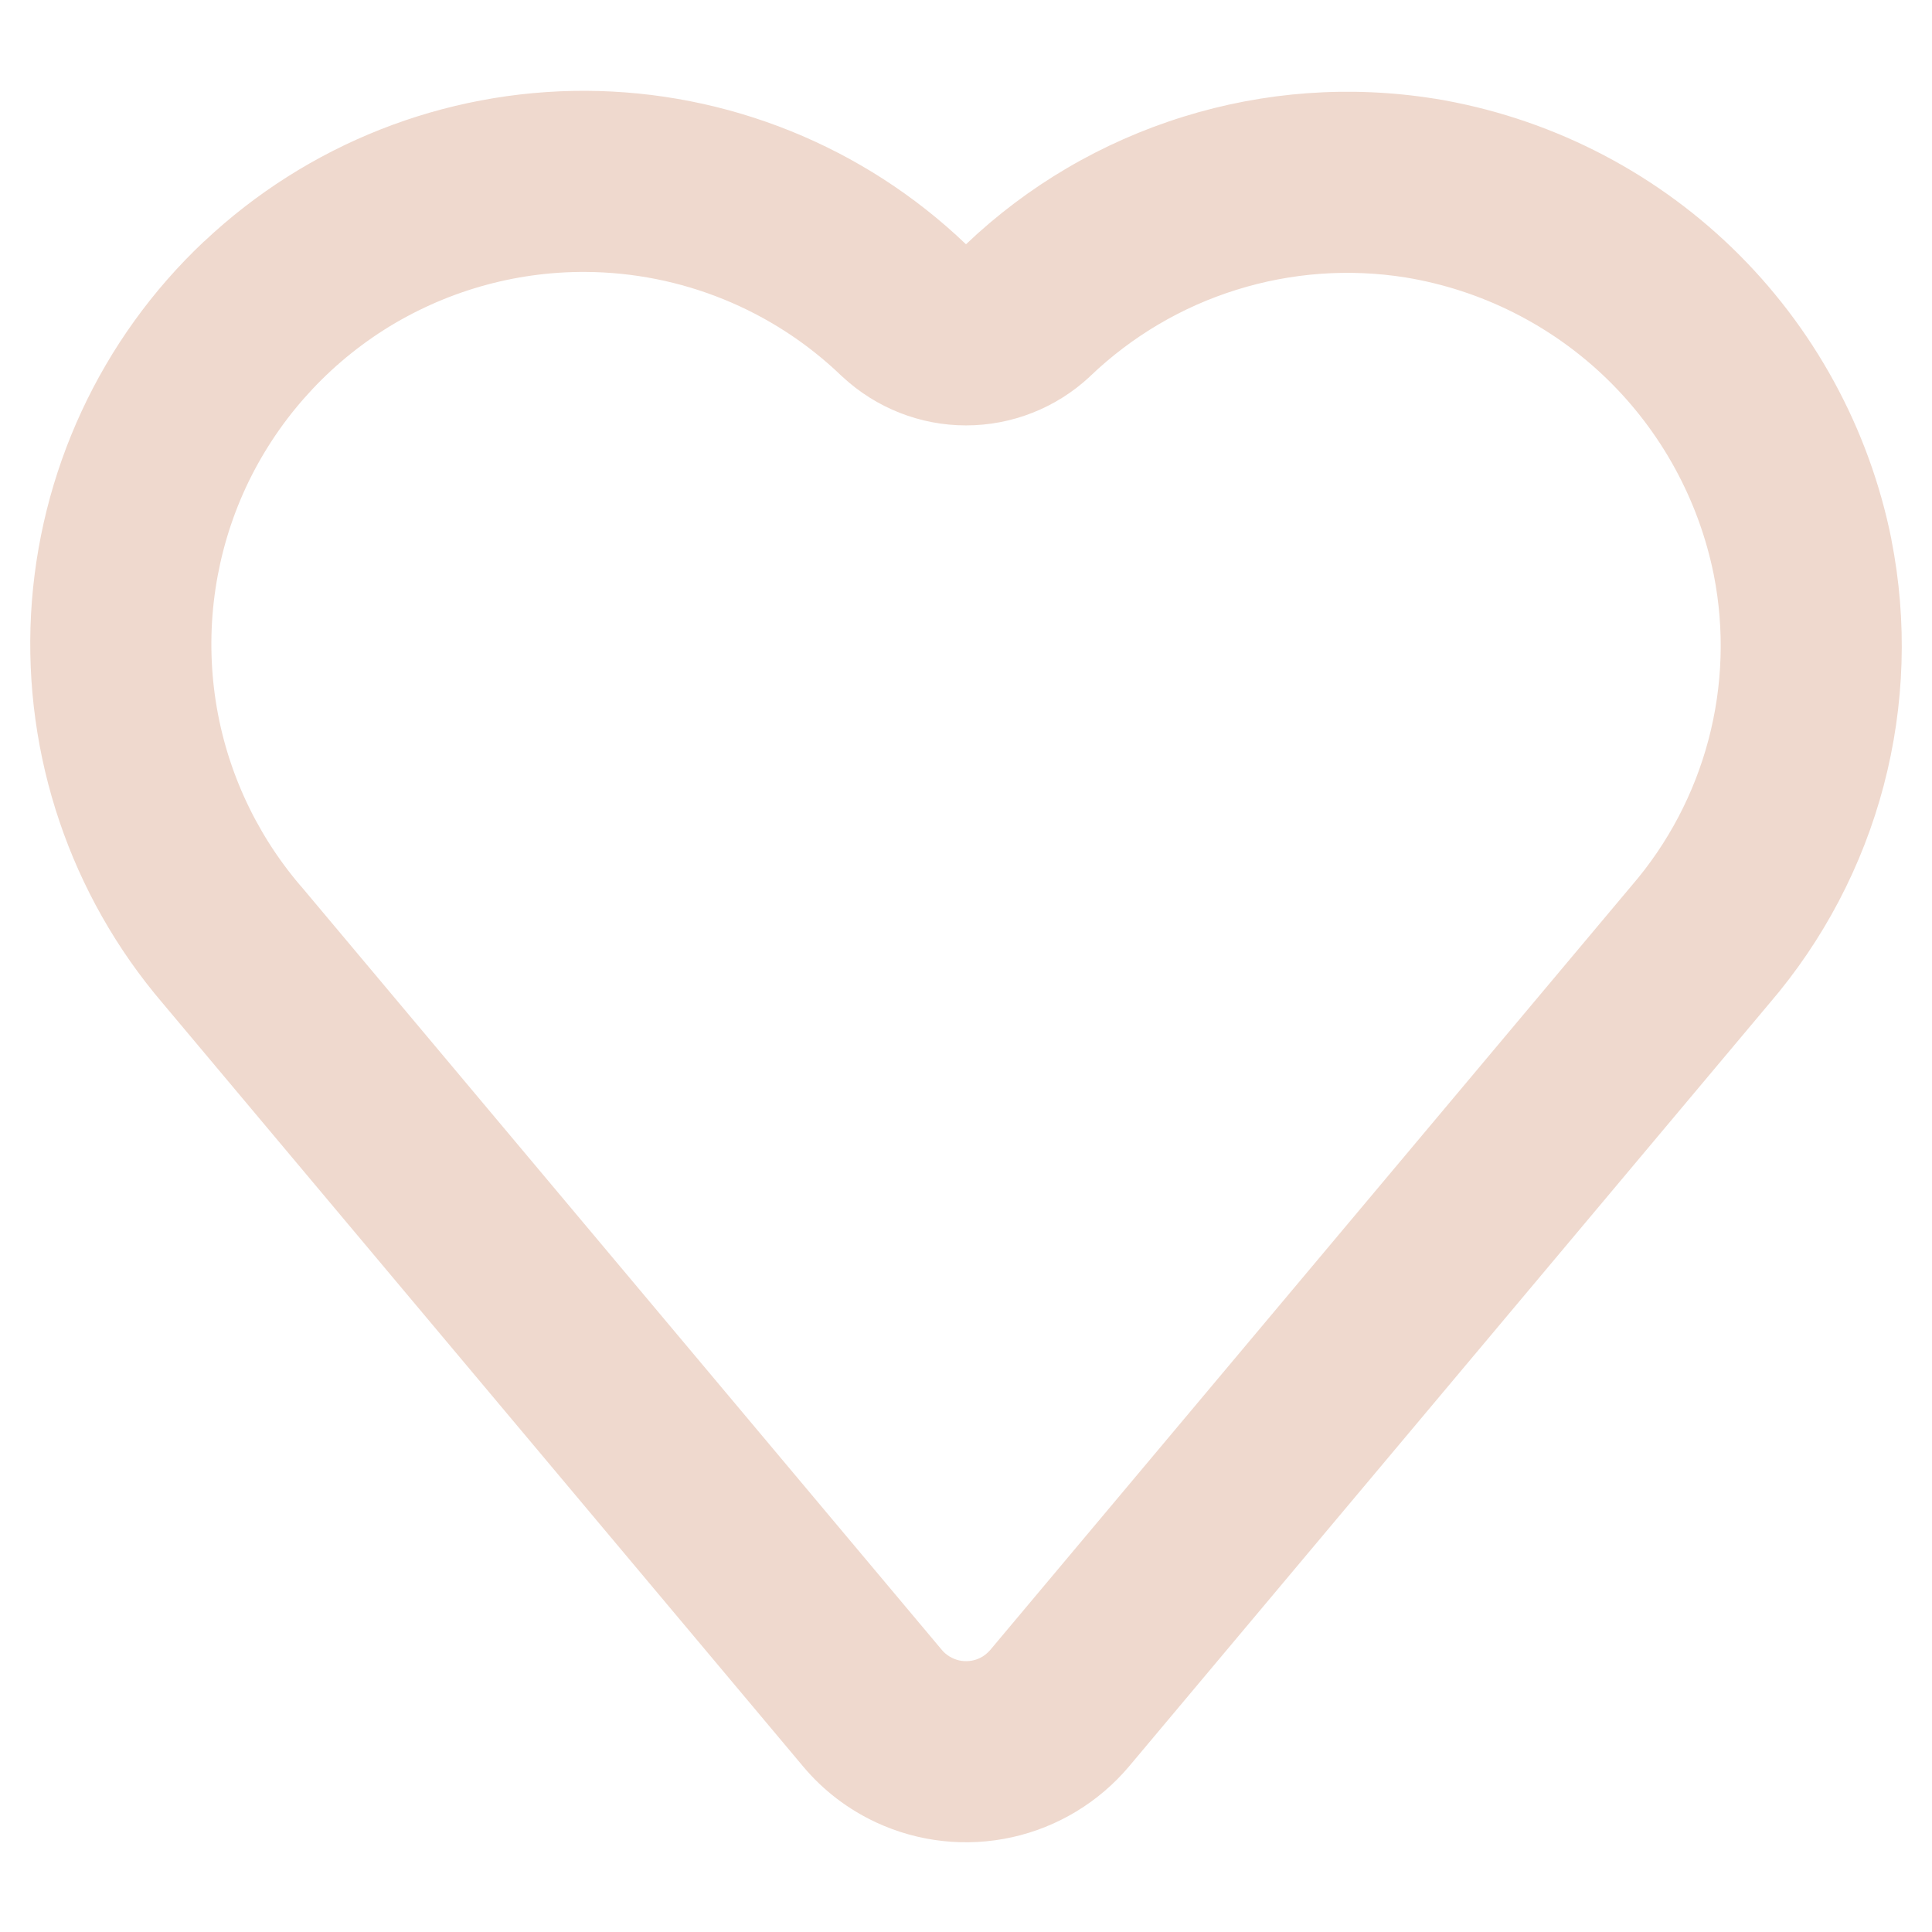 <svg width="16" height="16" viewBox="0 0 16 16" fill="none" xmlns="http://www.w3.org/2000/svg">
<path d="M1.69 2C2.544 1.195 3.675 0.748 4.85 0.752C6.024 0.757 7.151 1.211 8 2.023C8.51 1.537 9.126 1.176 9.799 0.967C10.472 0.757 11.184 0.706 11.88 0.817H11.882C12.809 0.969 13.667 1.399 14.343 2.051C15.019 2.704 15.479 3.546 15.664 4.467V4.47C15.797 5.145 15.775 5.841 15.6 6.506C15.425 7.171 15.101 7.788 14.653 8.31L9.35 14.629C9.1 14.925 8.76 15.131 8.382 15.215C8.004 15.299 7.608 15.256 7.257 15.093C7.024 14.985 6.817 14.827 6.652 14.63L1.348 8.309C0.584 7.415 0.194 6.261 0.257 5.086C0.321 3.912 0.833 2.807 1.689 2H1.69ZM4.848 2.252C4.258 2.249 3.679 2.416 3.18 2.732C2.682 3.049 2.285 3.502 2.036 4.037C1.788 4.573 1.699 5.169 1.779 5.754C1.859 6.339 2.106 6.888 2.49 7.337L2.495 7.342L7.8 13.664C7.837 13.708 7.888 13.738 7.944 13.751C8 13.763 8.059 13.757 8.111 13.733C8.146 13.717 8.176 13.693 8.201 13.664L13.513 7.334C13.814 6.985 14.031 6.572 14.149 6.126C14.267 5.68 14.282 5.213 14.193 4.761C14.068 4.14 13.757 3.572 13.302 3.132C12.846 2.692 12.267 2.401 11.642 2.298C11.173 2.223 10.694 2.258 10.24 2.4C9.787 2.541 9.373 2.786 9.03 3.114L9.023 3.121C8.745 3.379 8.38 3.523 8 3.523C7.621 3.523 7.256 3.379 6.978 3.121L6.969 3.113C6.399 2.564 5.639 2.256 4.848 2.252V2.252Z" fill="#efd9ce"/>
</svg>

